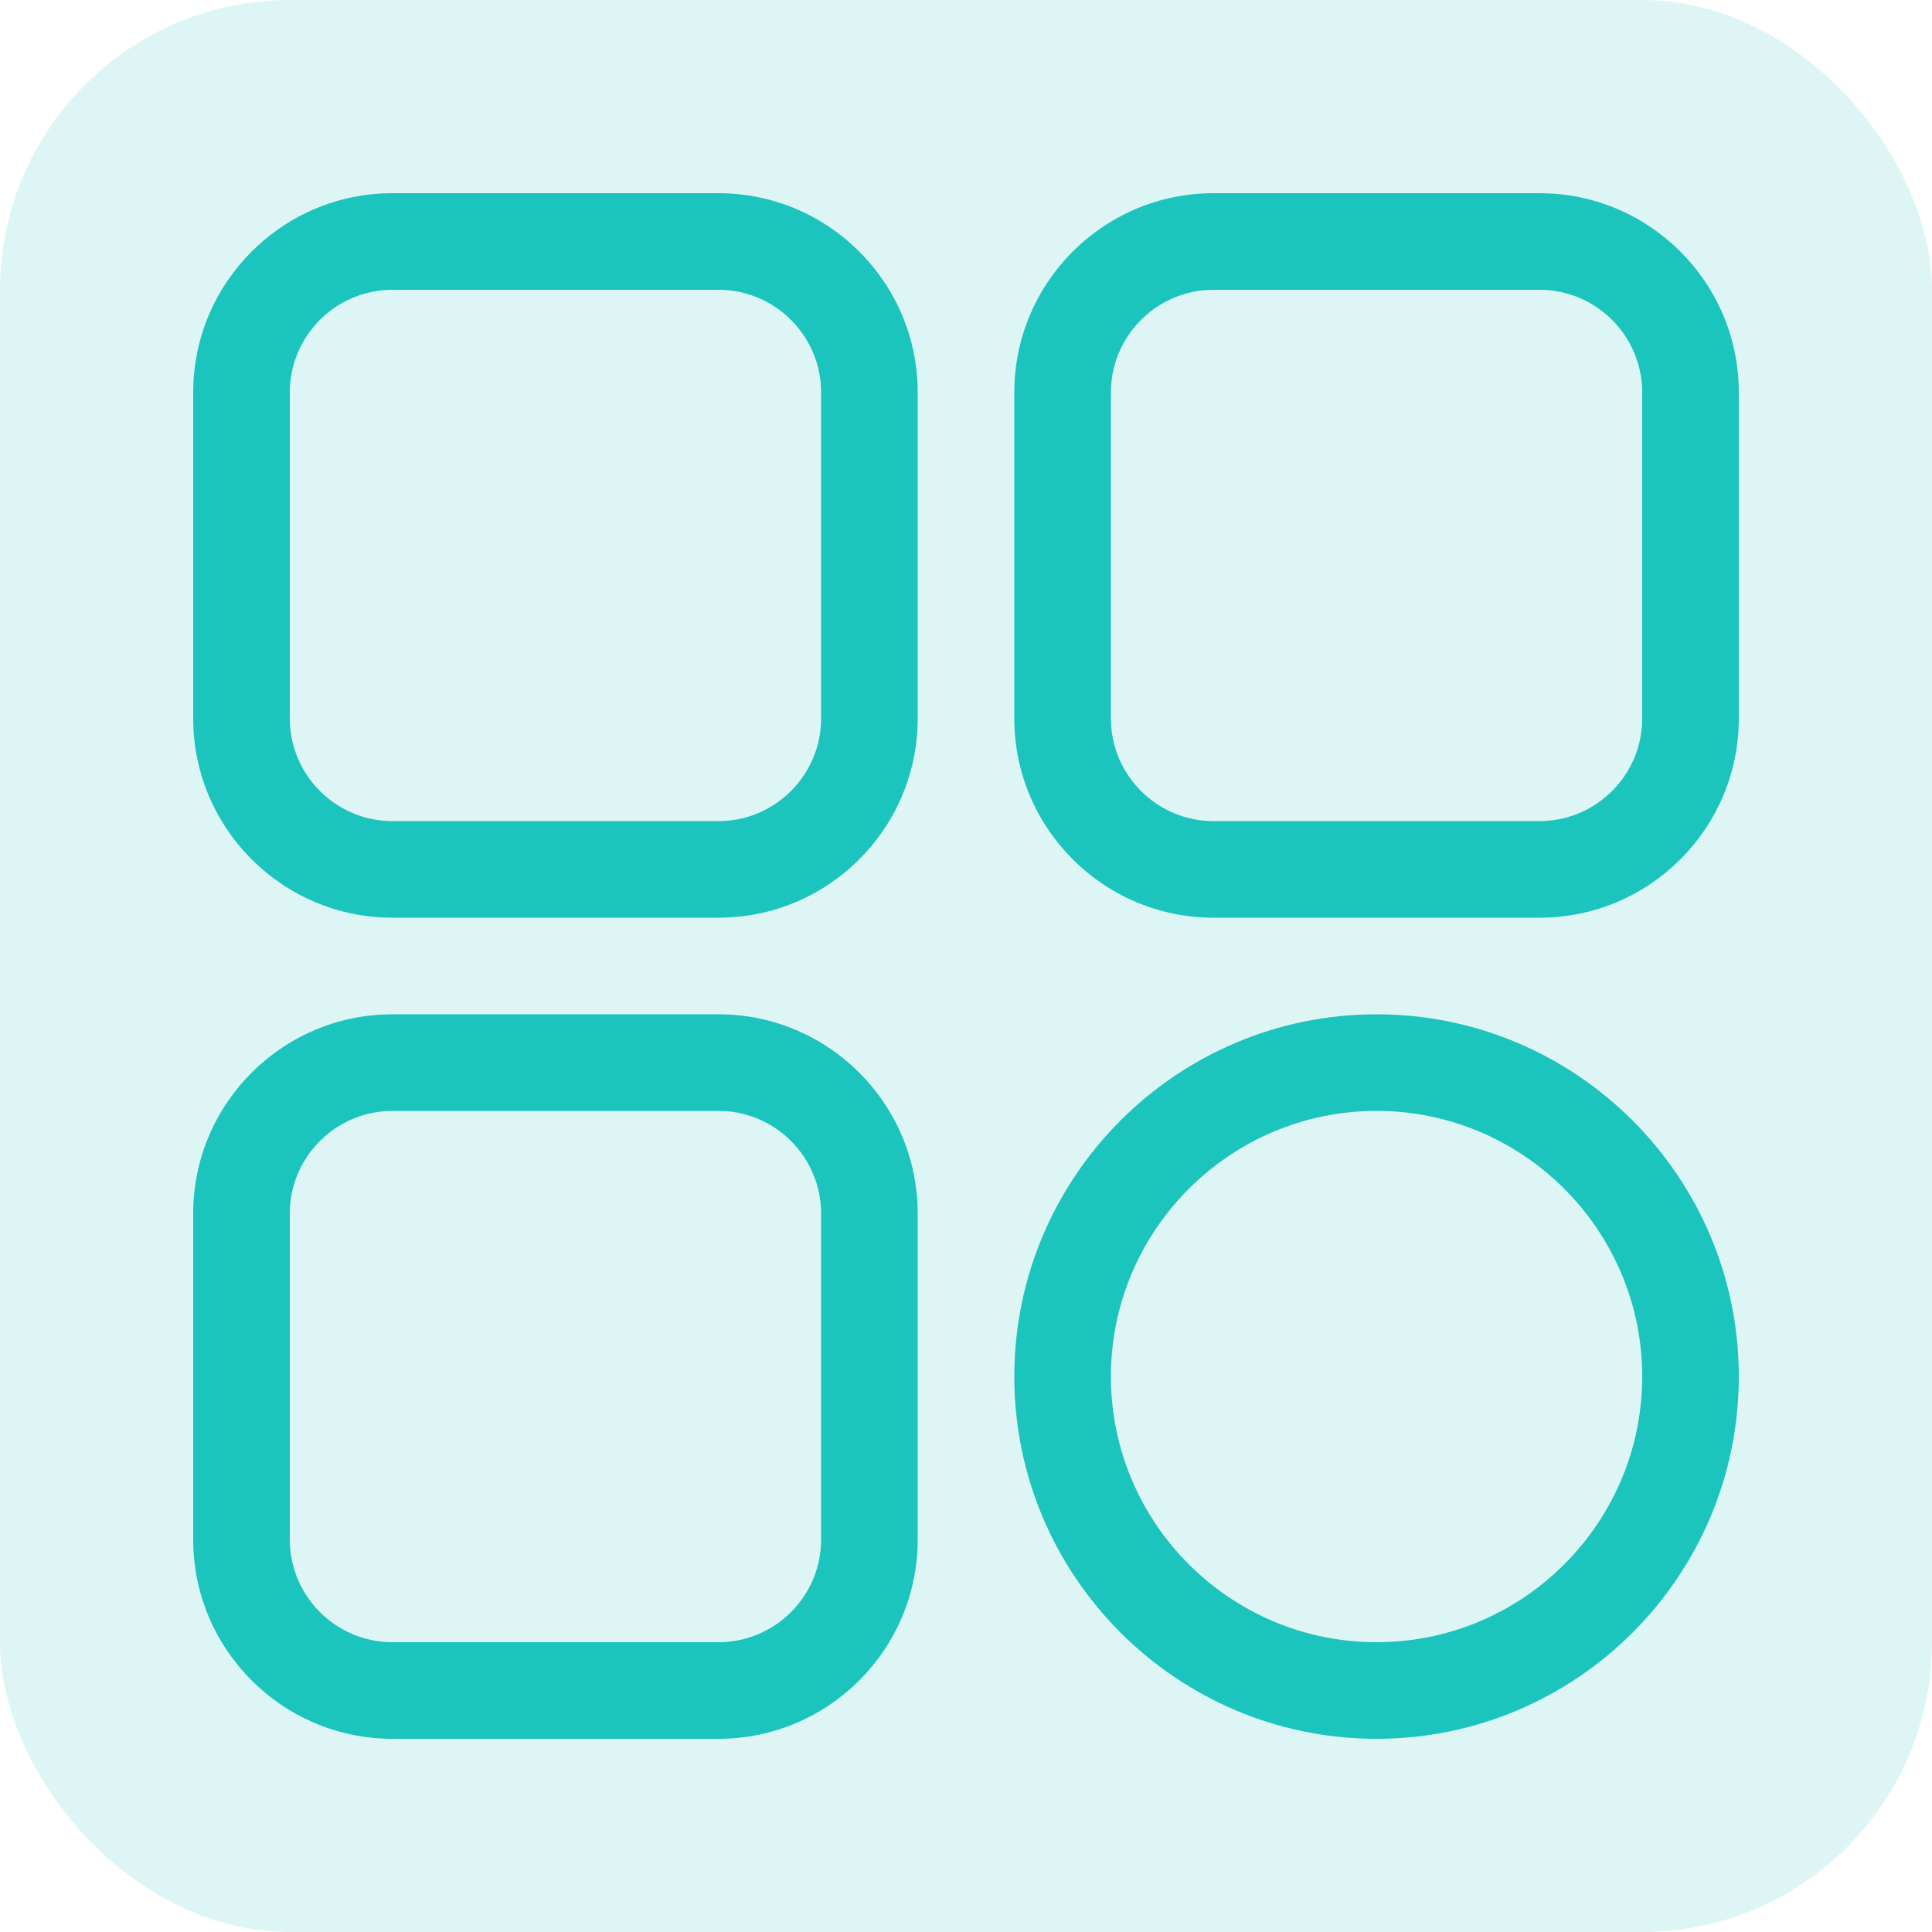 <svg width="20" height="20" viewBox="0 0 20 20" fill="none" xmlns="http://www.w3.org/2000/svg">
<rect width="20" height="20" rx="3" fill="#1BC4BD" fill-opacity="0.15"/>
<path d="M7.438 9.5H4.062C2.925 9.5 2 8.575 2 7.438V4.062C2 2.925 2.925 2 4.062 2H7.438C8.575 2 9.5 2.925 9.5 4.062V7.438C9.5 8.575 8.575 9.5 7.438 9.5ZM4.062 3C3.477 3 3 3.477 3 4.062V7.438C3 8.023 3.477 8.5 4.062 8.5H7.438C8.023 8.5 8.5 8.023 8.5 7.438V4.062C8.5 3.477 8.023 3 7.438 3H4.062Z" fill="#1BC4BD"/>
<path d="M15.938 9.5H12.562C11.425 9.5 10.5 8.575 10.5 7.438V4.062C10.5 2.925 11.425 2 12.562 2H15.938C17.075 2 18 2.925 18 4.062V7.438C18 8.575 17.075 9.5 15.938 9.5ZM12.562 3C11.977 3 11.5 3.477 11.5 4.062V7.438C11.5 8.023 11.977 8.5 12.562 8.5H15.938C16.523 8.5 17 8.023 17 7.438V4.062C17 3.477 16.523 3 15.938 3H12.562Z" fill="#1BC4BD"/>
<path d="M14.25 18C12.182 18 10.5 16.318 10.5 14.25C10.5 12.182 12.182 10.5 14.25 10.5C16.318 10.5 18 12.182 18 14.25C18 16.318 16.318 18 14.25 18ZM14.25 11.5C12.734 11.5 11.5 12.734 11.5 14.25C11.5 15.766 12.734 17 14.25 17C15.766 17 17 15.766 17 14.25C17 12.734 15.766 11.5 14.25 11.5Z" fill="#1BC4BD"/>
<path d="M7.438 18H4.062C2.925 18 2 17.075 2 15.938V12.562C2 11.425 2.925 10.5 4.062 10.5H7.438C8.575 10.5 9.5 11.425 9.5 12.562V15.938C9.5 17.075 8.575 18 7.438 18ZM4.062 11.5C3.477 11.5 3 11.977 3 12.562V15.938C3 16.523 3.477 17 4.062 17H7.438C8.023 17 8.5 16.523 8.5 15.938V12.562C8.5 11.977 8.023 11.5 7.438 11.5H4.062Z" fill="#1BC4BD"/>
</svg>
